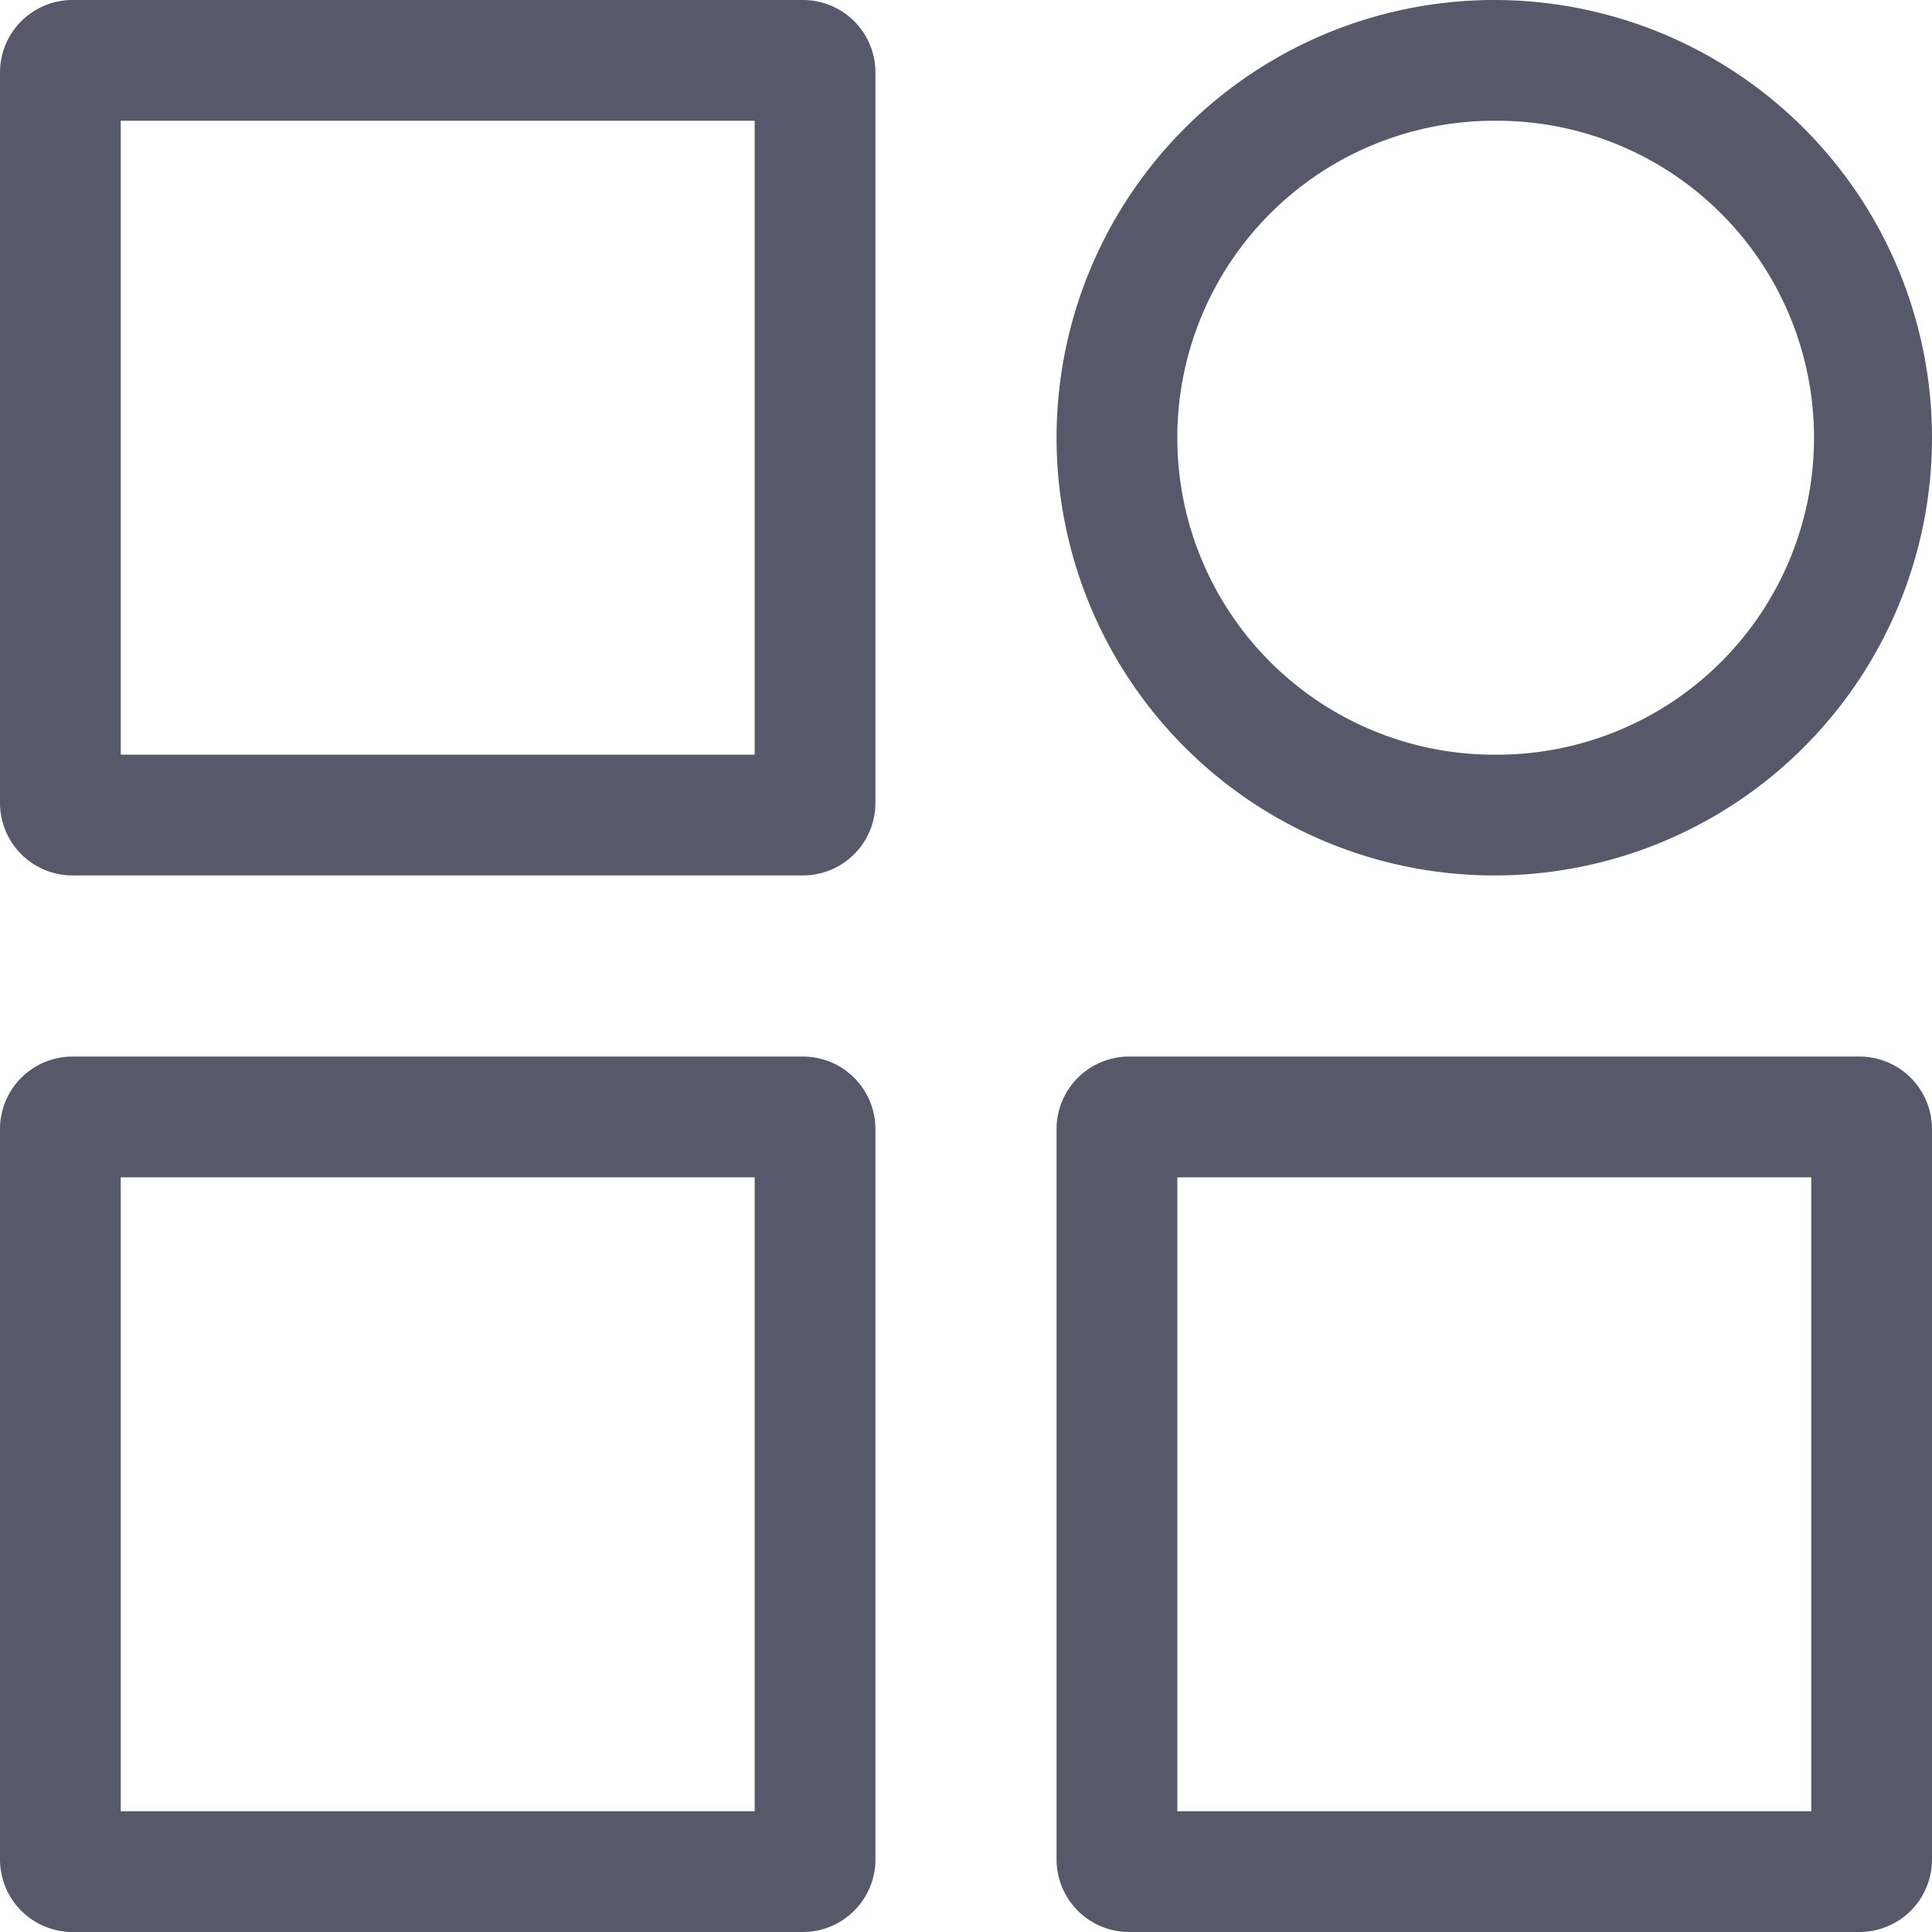 <?xml version="1.0" standalone="no"?><!DOCTYPE svg PUBLIC "-//W3C//DTD SVG 1.1//EN" "http://www.w3.org/Graphics/SVG/1.1/DTD/svg11.dtd"><svg t="1670312686512" class="icon" viewBox="0 0 1024 1024" version="1.1" xmlns="http://www.w3.org/2000/svg" p-id="3305" xmlns:xlink="http://www.w3.org/1999/xlink" width="200" height="200"><path d="M790.528 464h2.944a232 232 0 1 0-2.944 0zM793.472 64a168 168 0 0 1 0 336h-2.944A168 168 0 1 1 793.472 64zM425.6 560H38.4A38.432 38.432 0 0 0 0 598.4v387.2A38.464 38.464 0 0 0 38.4 1024h387.2a38.464 38.464 0 0 0 38.4-38.4V598.4a38.432 38.432 0 0 0-38.4-38.4zM400 960H64V624h336zM985.6 560H598.4a38.432 38.432 0 0 0-38.4 38.4v387.2a38.464 38.464 0 0 0 38.4 38.4h387.2a38.464 38.464 0 0 0 38.4-38.4V598.4a38.432 38.432 0 0 0-38.4-38.4zM960 960H624V624H960zM425.6 0H38.4A38.432 38.432 0 0 0 0 38.4v387.2a38.464 38.464 0 0 0 38.4 38.4h387.2a38.464 38.464 0 0 0 38.4-38.4V38.4A38.432 38.432 0 0 0 425.6 0z m-25.6 400H64V64h336z" fill="#575869" p-id="3306"></path></svg>